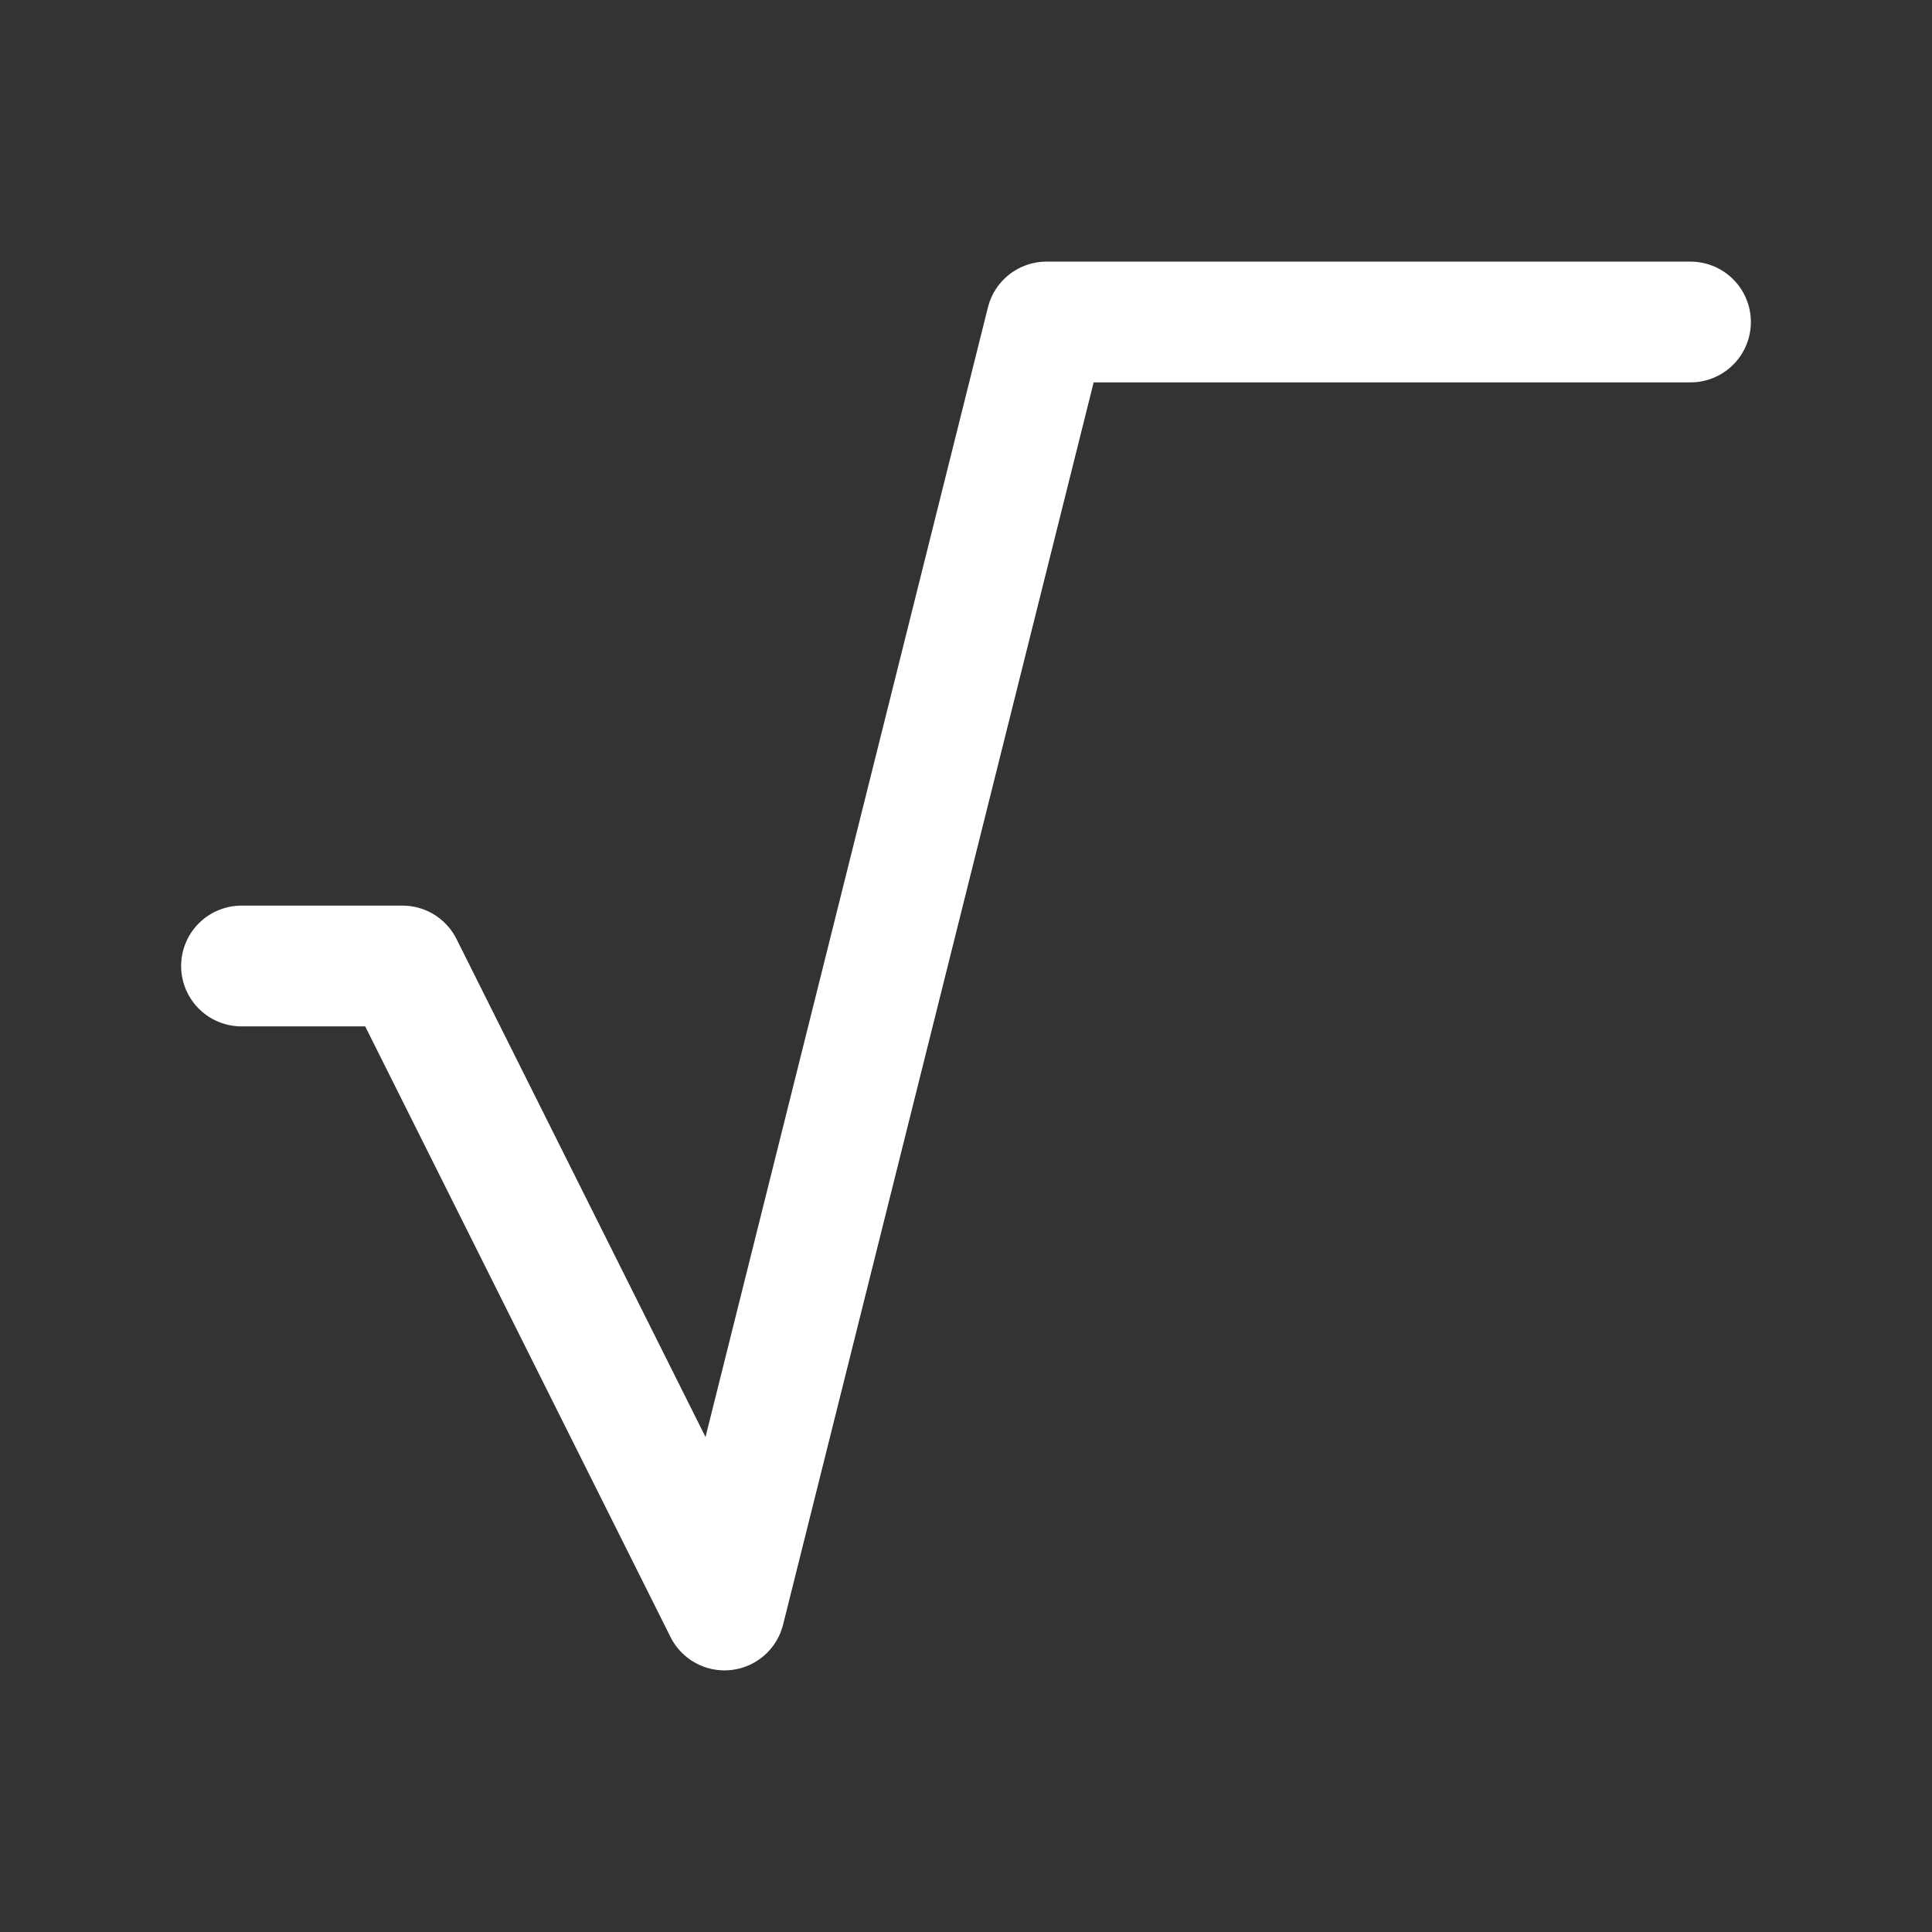 <svg xmlns="http://www.w3.org/2000/svg" class="icon icon-tabler icon-tabler-square-root" width="24" height="24" viewBox="0 0 24 24" stroke-width="1.5" stroke="#ffffff" fill="none" stroke-linecap="round" stroke-linejoin="round"><rect x="0" y="0" width="24" height="24" fill="#333333" stroke="none"/>  <path stroke="none" d="M0 0h24v24H0z" fill="none"/>  <path d="M3 12h2l4 8l4 -16h8" /></svg>